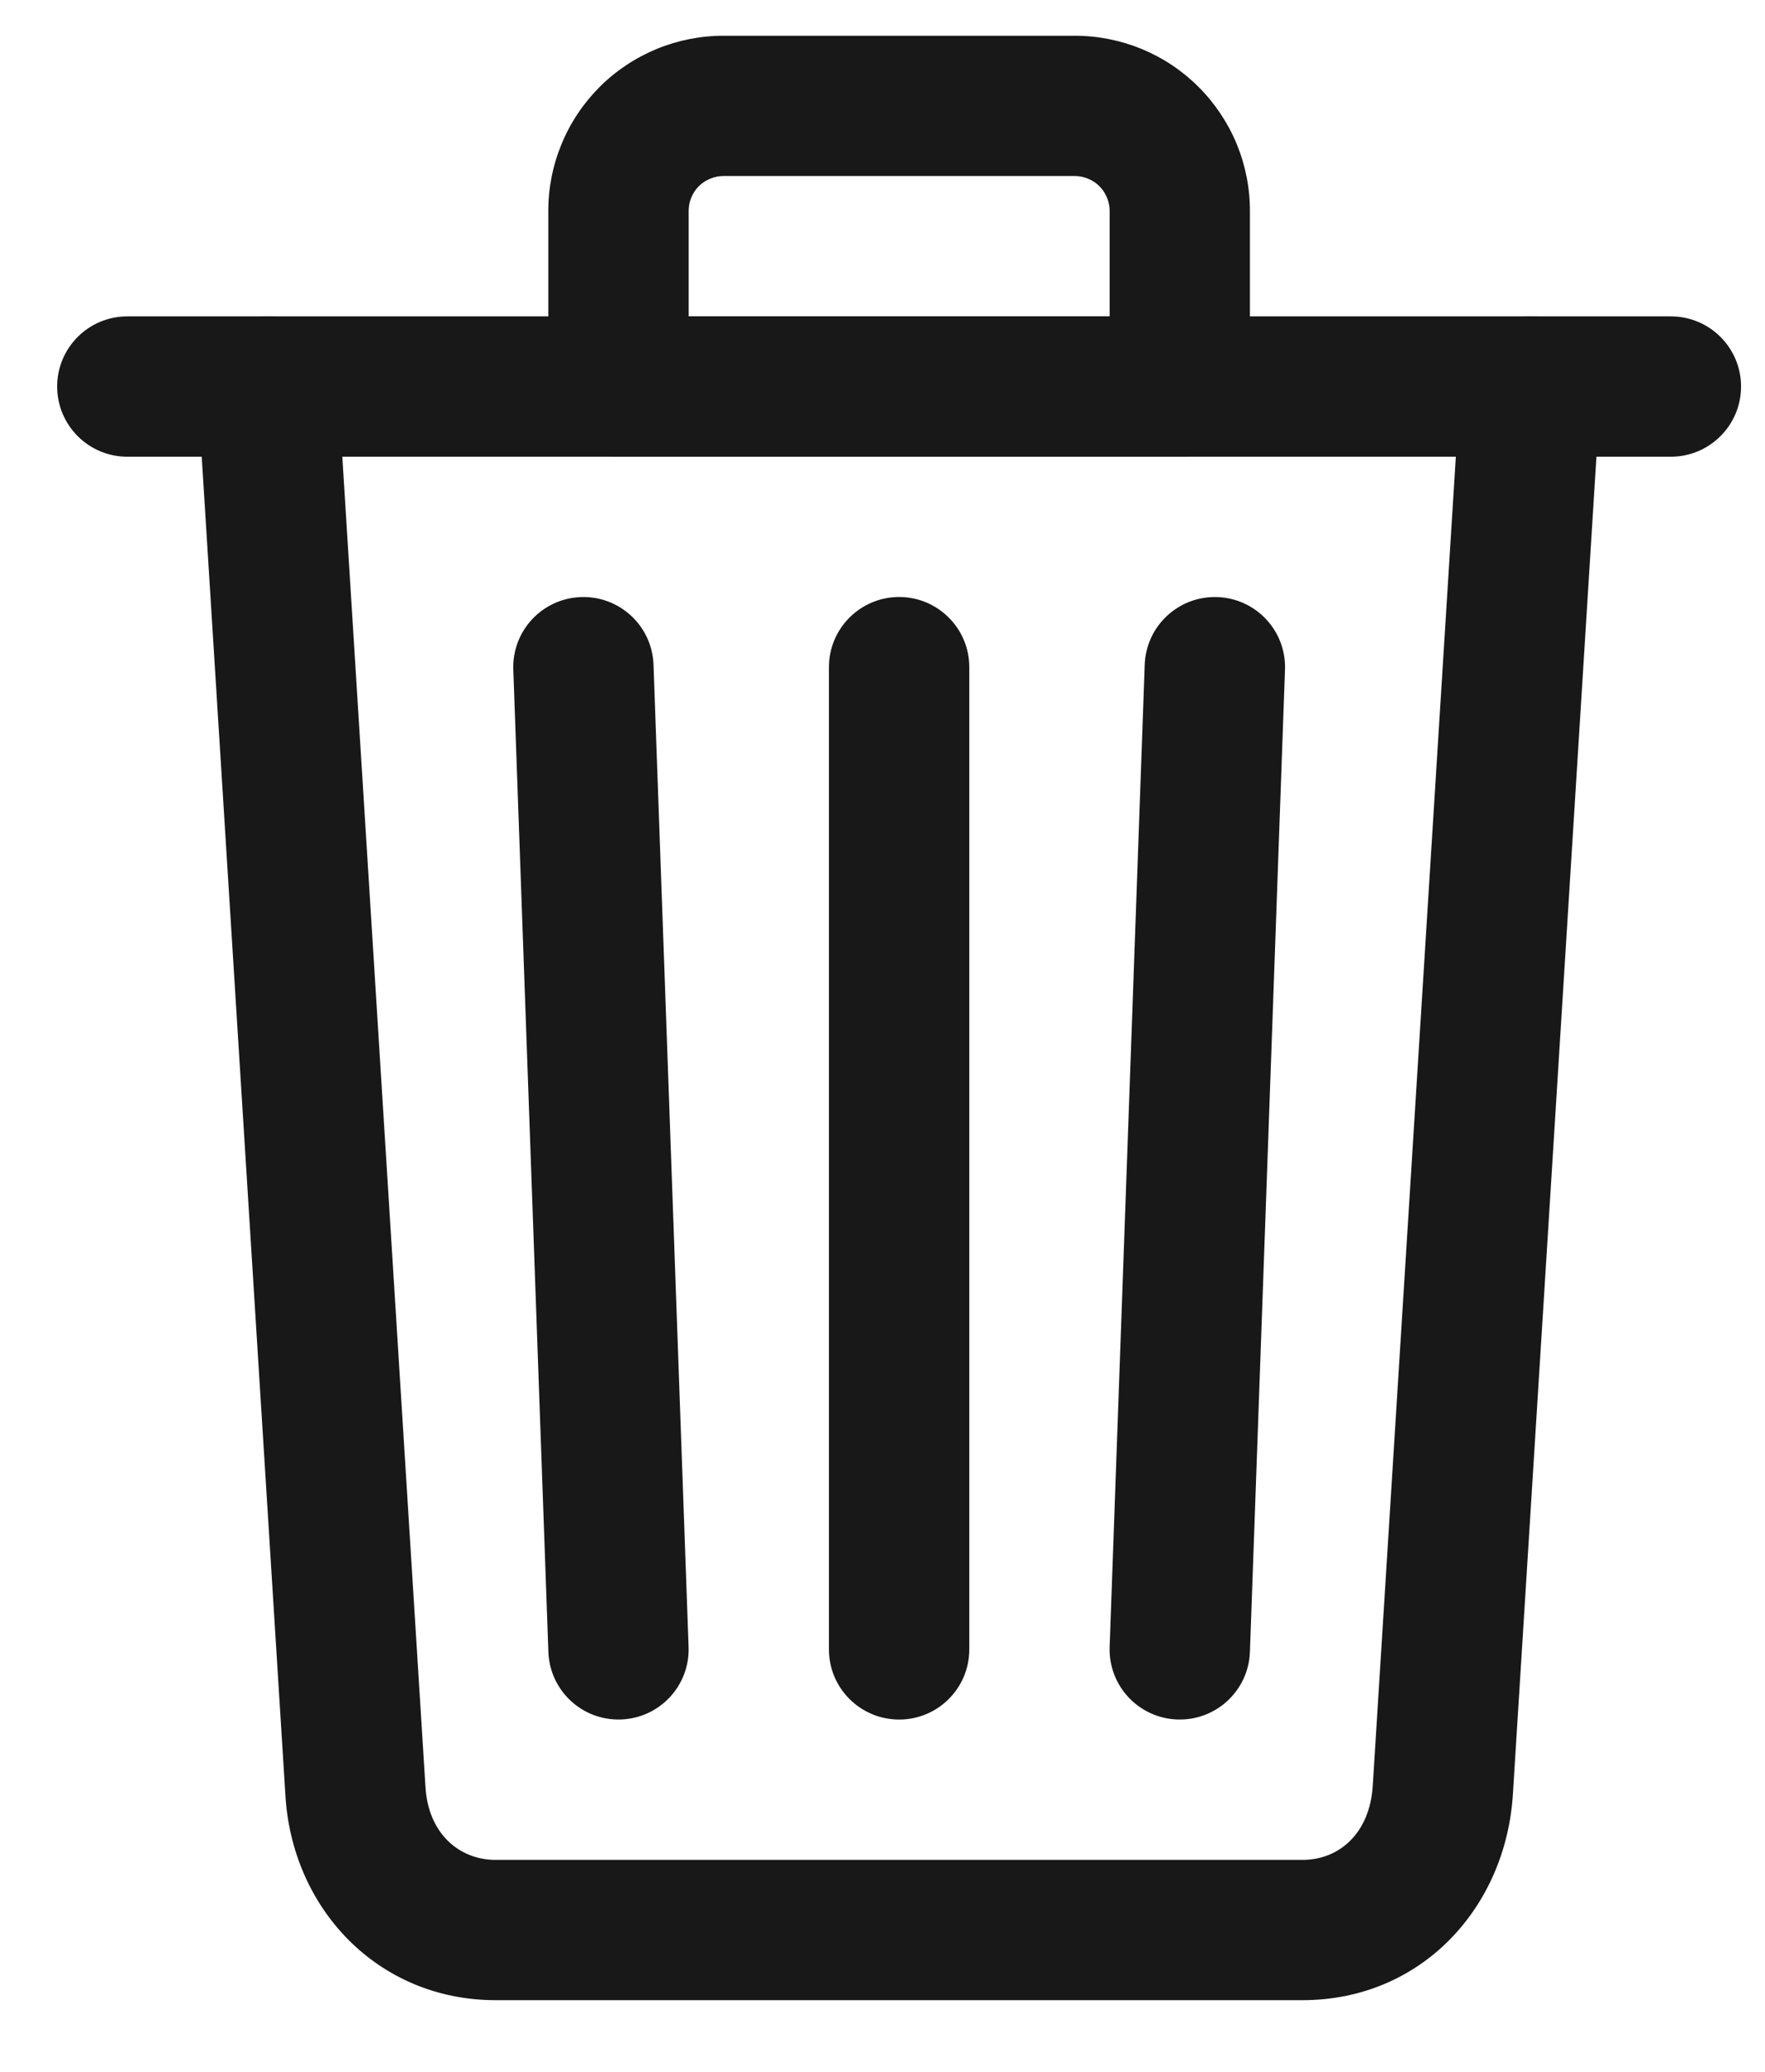 <svg width="23" height="27" viewBox="0 0 23 27" fill="none" xmlns="http://www.w3.org/2000/svg">
<path fill-rule="evenodd" clip-rule="evenodd" d="M3.431 4.125C3.934 4.093 4.369 4.476 4.4 4.98L5.543 23.266C5.543 23.27 5.543 23.273 5.544 23.276C5.575 23.892 5.984 24.238 6.459 24.238H16.973C17.444 24.238 17.851 23.899 17.889 23.267L19.032 4.98C19.064 4.476 19.498 4.093 20.002 4.125C20.506 4.156 20.889 4.59 20.857 5.094L19.715 23.379C19.715 23.379 19.715 23.379 19.715 23.379C19.624 24.86 18.522 26.066 16.973 26.066H6.459C4.925 26.066 3.797 24.871 3.718 23.376L2.575 5.094C2.544 4.59 2.927 4.156 3.431 4.125Z" fill="#181818"/>
<path fill-rule="evenodd" clip-rule="evenodd" d="M0.745 5.037C0.745 4.532 1.154 4.123 1.659 4.123H21.773C22.278 4.123 22.688 4.532 22.688 5.037C22.688 5.542 22.278 5.952 21.773 5.952H1.659C1.154 5.952 0.745 5.542 0.745 5.037Z" fill="#181818"/>
<path fill-rule="evenodd" clip-rule="evenodd" d="M9.428 2.294C9.368 2.294 9.309 2.306 9.254 2.329C9.199 2.351 9.149 2.385 9.106 2.427C9.064 2.469 9.031 2.52 9.008 2.575C8.985 2.63 8.974 2.689 8.974 2.749L8.974 2.752V4.123H14.46V2.752L14.46 2.749C14.46 2.689 14.448 2.63 14.425 2.575C14.402 2.52 14.369 2.469 14.327 2.427C14.285 2.385 14.234 2.351 14.179 2.329C14.124 2.306 14.065 2.294 14.005 2.294L14.002 2.294H9.431L9.428 2.294ZM9.432 0.466C9.132 0.465 8.834 0.524 8.557 0.638C8.279 0.753 8.026 0.921 7.813 1.134C7.601 1.347 7.432 1.599 7.318 1.877C7.203 2.155 7.144 2.452 7.145 2.753V5.037C7.145 5.542 7.554 5.952 8.059 5.952H15.374C15.879 5.952 16.288 5.542 16.288 5.037V2.753C16.289 2.453 16.23 2.155 16.116 1.877C16.001 1.599 15.832 1.347 15.62 1.134C15.407 0.921 15.155 0.753 14.877 0.638C14.599 0.524 14.301 0.465 14.001 0.466H9.432ZM7.57 7.781C8.074 7.763 8.498 8.157 8.516 8.662L8.973 21.462C8.991 21.967 8.597 22.39 8.092 22.408C7.587 22.426 7.164 22.032 7.146 21.527L6.689 8.727C6.671 8.222 7.065 7.799 7.57 7.781ZM15.864 7.781C16.368 7.799 16.763 8.222 16.745 8.727L16.288 21.527C16.27 22.032 15.846 22.426 15.341 22.408C14.836 22.39 14.442 21.967 14.46 21.462L14.917 8.662C14.935 8.157 15.359 7.763 15.864 7.781ZM11.717 7.78C12.222 7.78 12.631 8.19 12.631 8.694V21.495C12.631 22 12.222 22.409 11.717 22.409C11.212 22.409 10.802 22 10.802 21.495V8.694C10.802 8.19 11.212 7.78 11.717 7.78Z" fill="#181818"/>
</svg>

